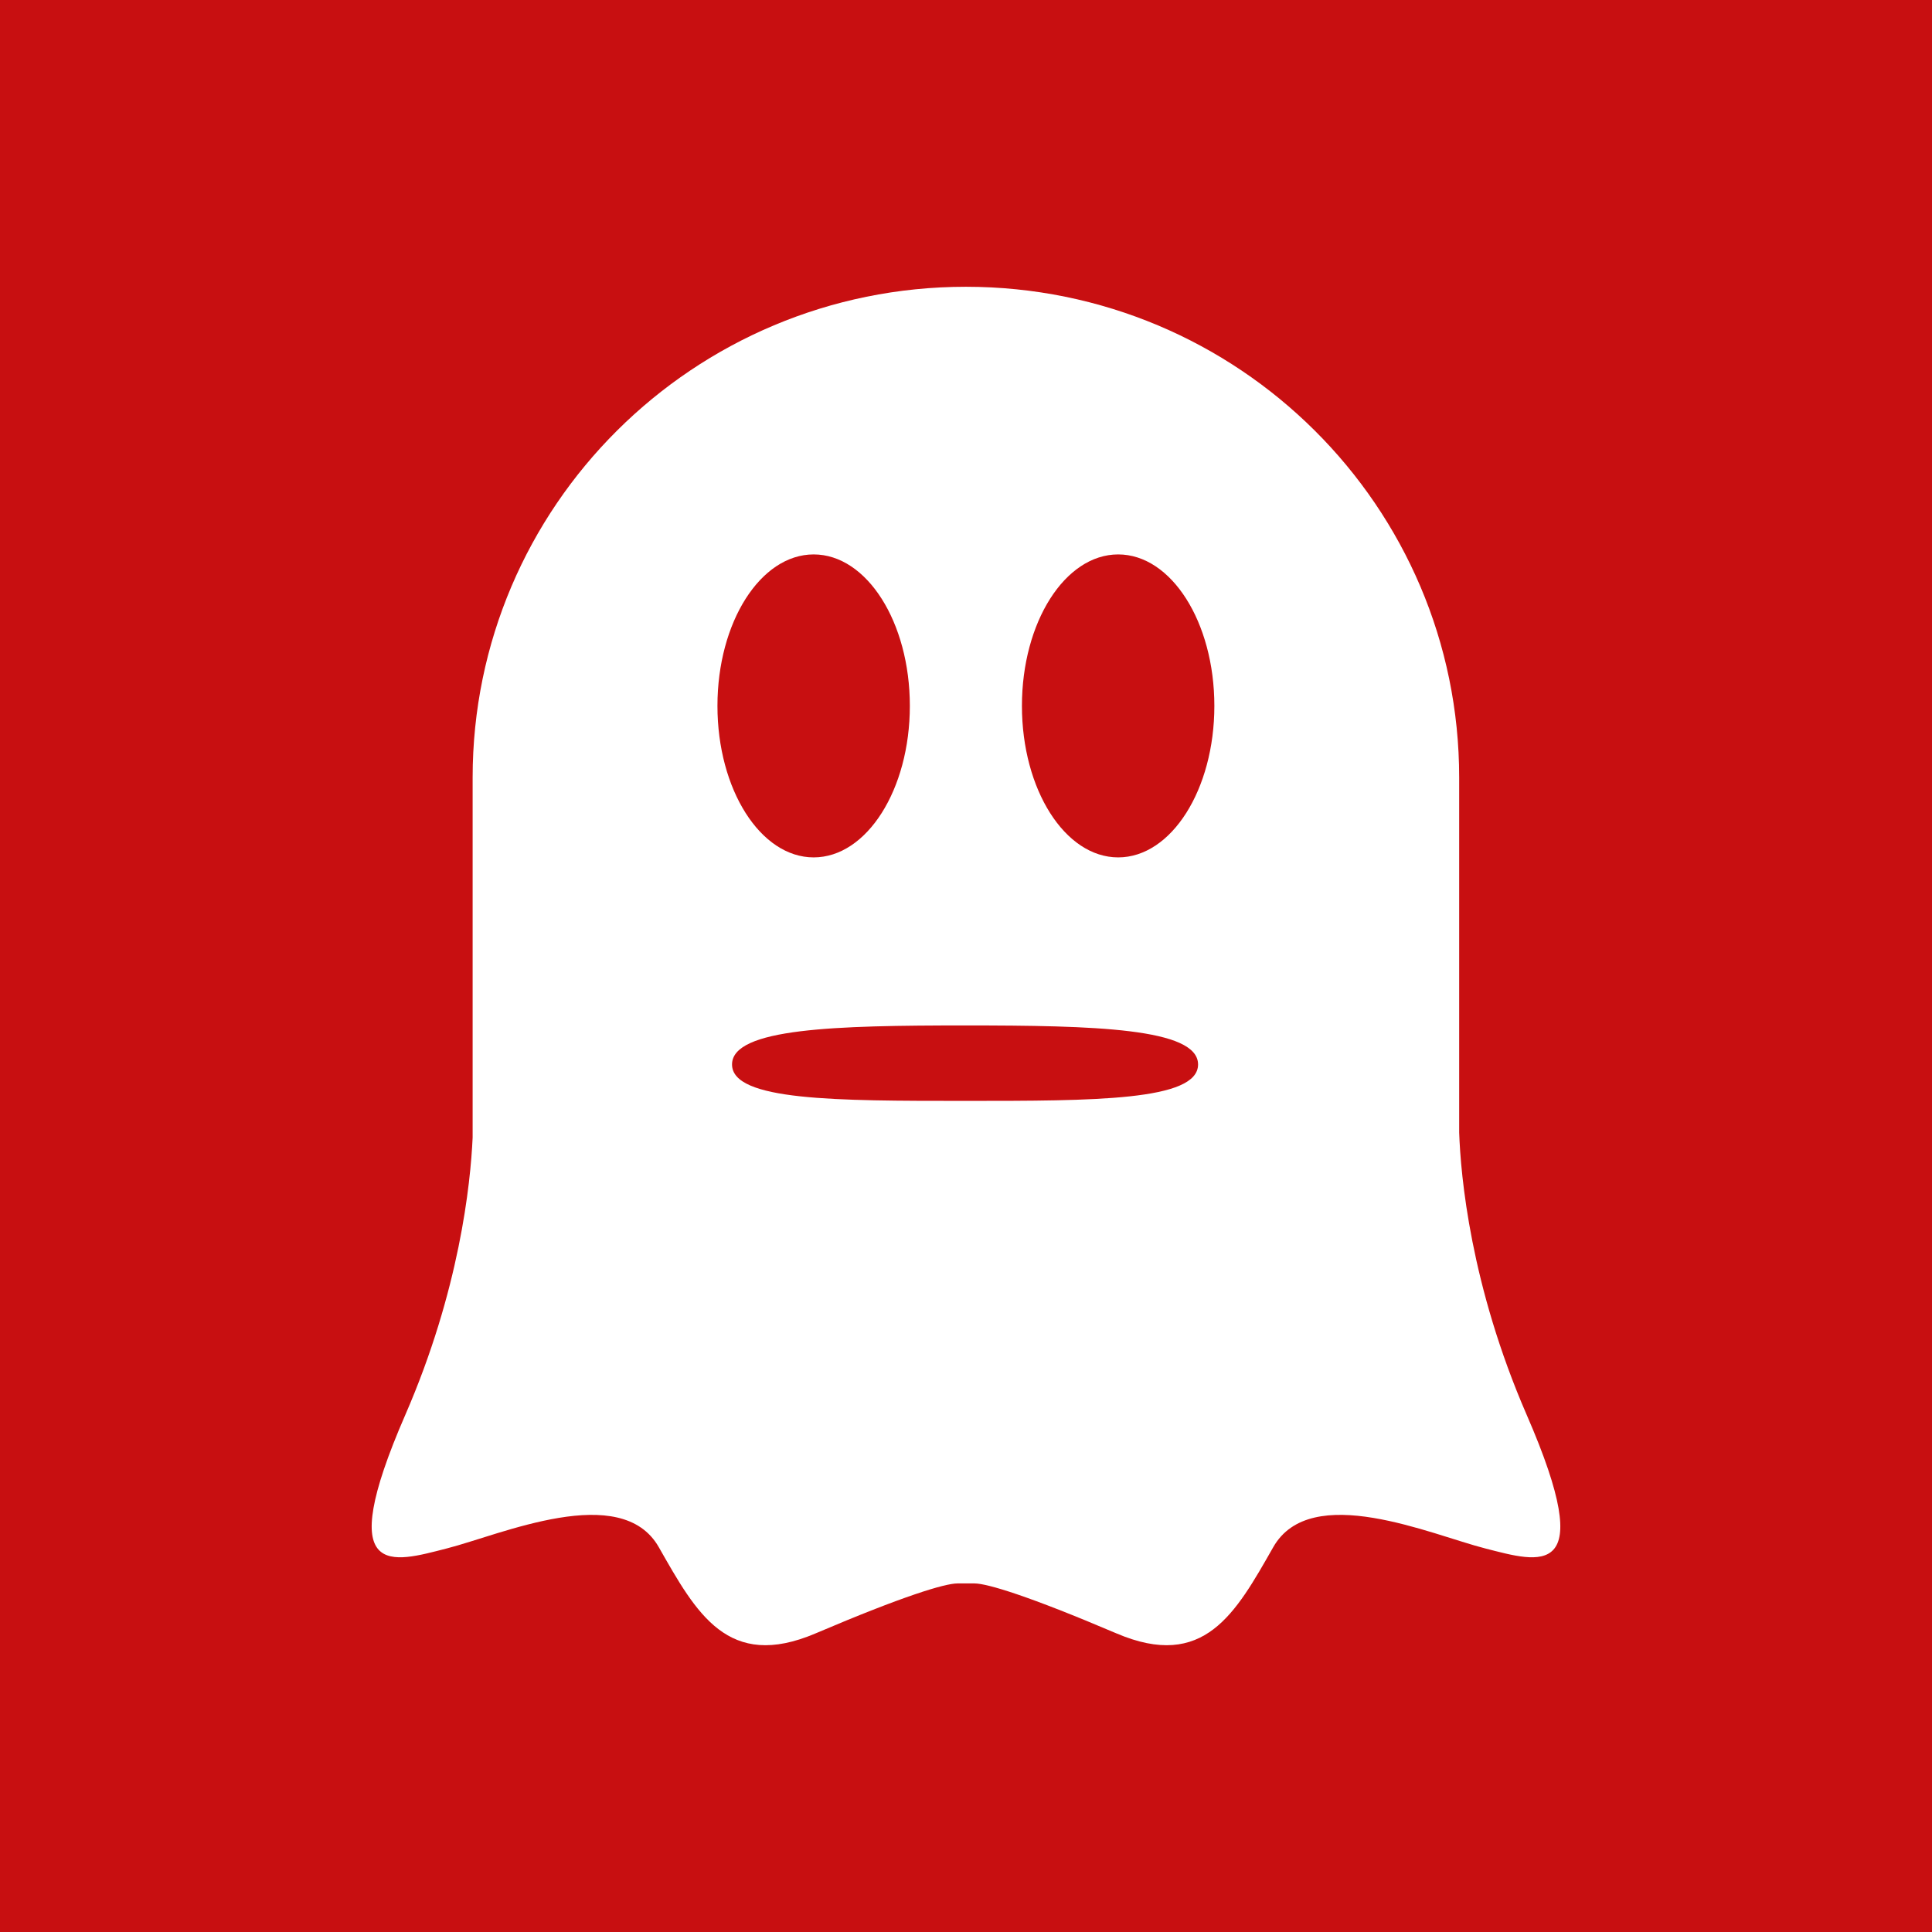 <svg width="60" height="60" viewBox="0 0 60 60" fill="none" xmlns="http://www.w3.org/2000/svg">
	<rect width="60" height="60" fill="#C80F11" />
	<path fill-rule="evenodd" clip-rule="evenodd" d="M43.184 27.363C43.184 34.644 37.281 40.547 30 40.547C22.719 40.547 16.816 34.644 16.816 27.363C16.816 20.082 22.719 14.18 30 14.18C37.281 14.18 43.184 20.082 43.184 27.363Z" fill="#C80F11" />
	<path fill-rule="evenodd" clip-rule="evenodd" d="M47.413 43.94C45.664 39.917 45.362 36.508 45.316 35.169V24.149C45.316 15.73 38.457 8.906 29.997 8.906C21.537 8.906 14.678 15.73 14.678 24.149V35.328C14.613 36.769 14.269 40.073 12.587 43.94C10.326 49.135 12.197 48.516 13.873 48.089C15.549 47.663 19.291 45.994 20.46 48.05C21.629 50.104 22.604 51.889 25.332 50.725C28.06 49.562 29.346 49.175 29.735 49.175H30.265C30.654 49.175 31.941 49.562 34.669 50.725C37.397 51.889 38.371 50.104 39.541 48.05C40.709 45.994 44.452 47.663 46.128 48.089C47.803 48.516 49.674 49.135 47.413 43.94ZM25.269 17.218C26.919 17.218 28.256 19.323 28.256 21.922C28.256 24.521 26.919 26.627 25.269 26.627C23.619 26.627 22.281 24.521 22.281 21.922C22.281 19.323 23.619 17.218 25.269 17.218ZM34.726 26.627C33.075 26.627 31.737 24.521 31.737 21.922C31.737 19.323 33.075 17.218 34.726 17.218C36.377 17.218 37.713 19.323 37.713 21.922C37.713 24.521 36.377 26.627 34.726 26.627Z" fill="white" />
	<path fill-rule="evenodd" clip-rule="evenodd" d="M29.972 34.189C25.973 34.189 22.734 34.189 22.734 33.058C22.734 31.927 25.973 31.846 29.972 31.846C33.97 31.846 37.207 31.927 37.207 33.058C37.207 34.189 33.97 34.189 29.972 34.189Z" fill="#C80F11" />
</svg>
